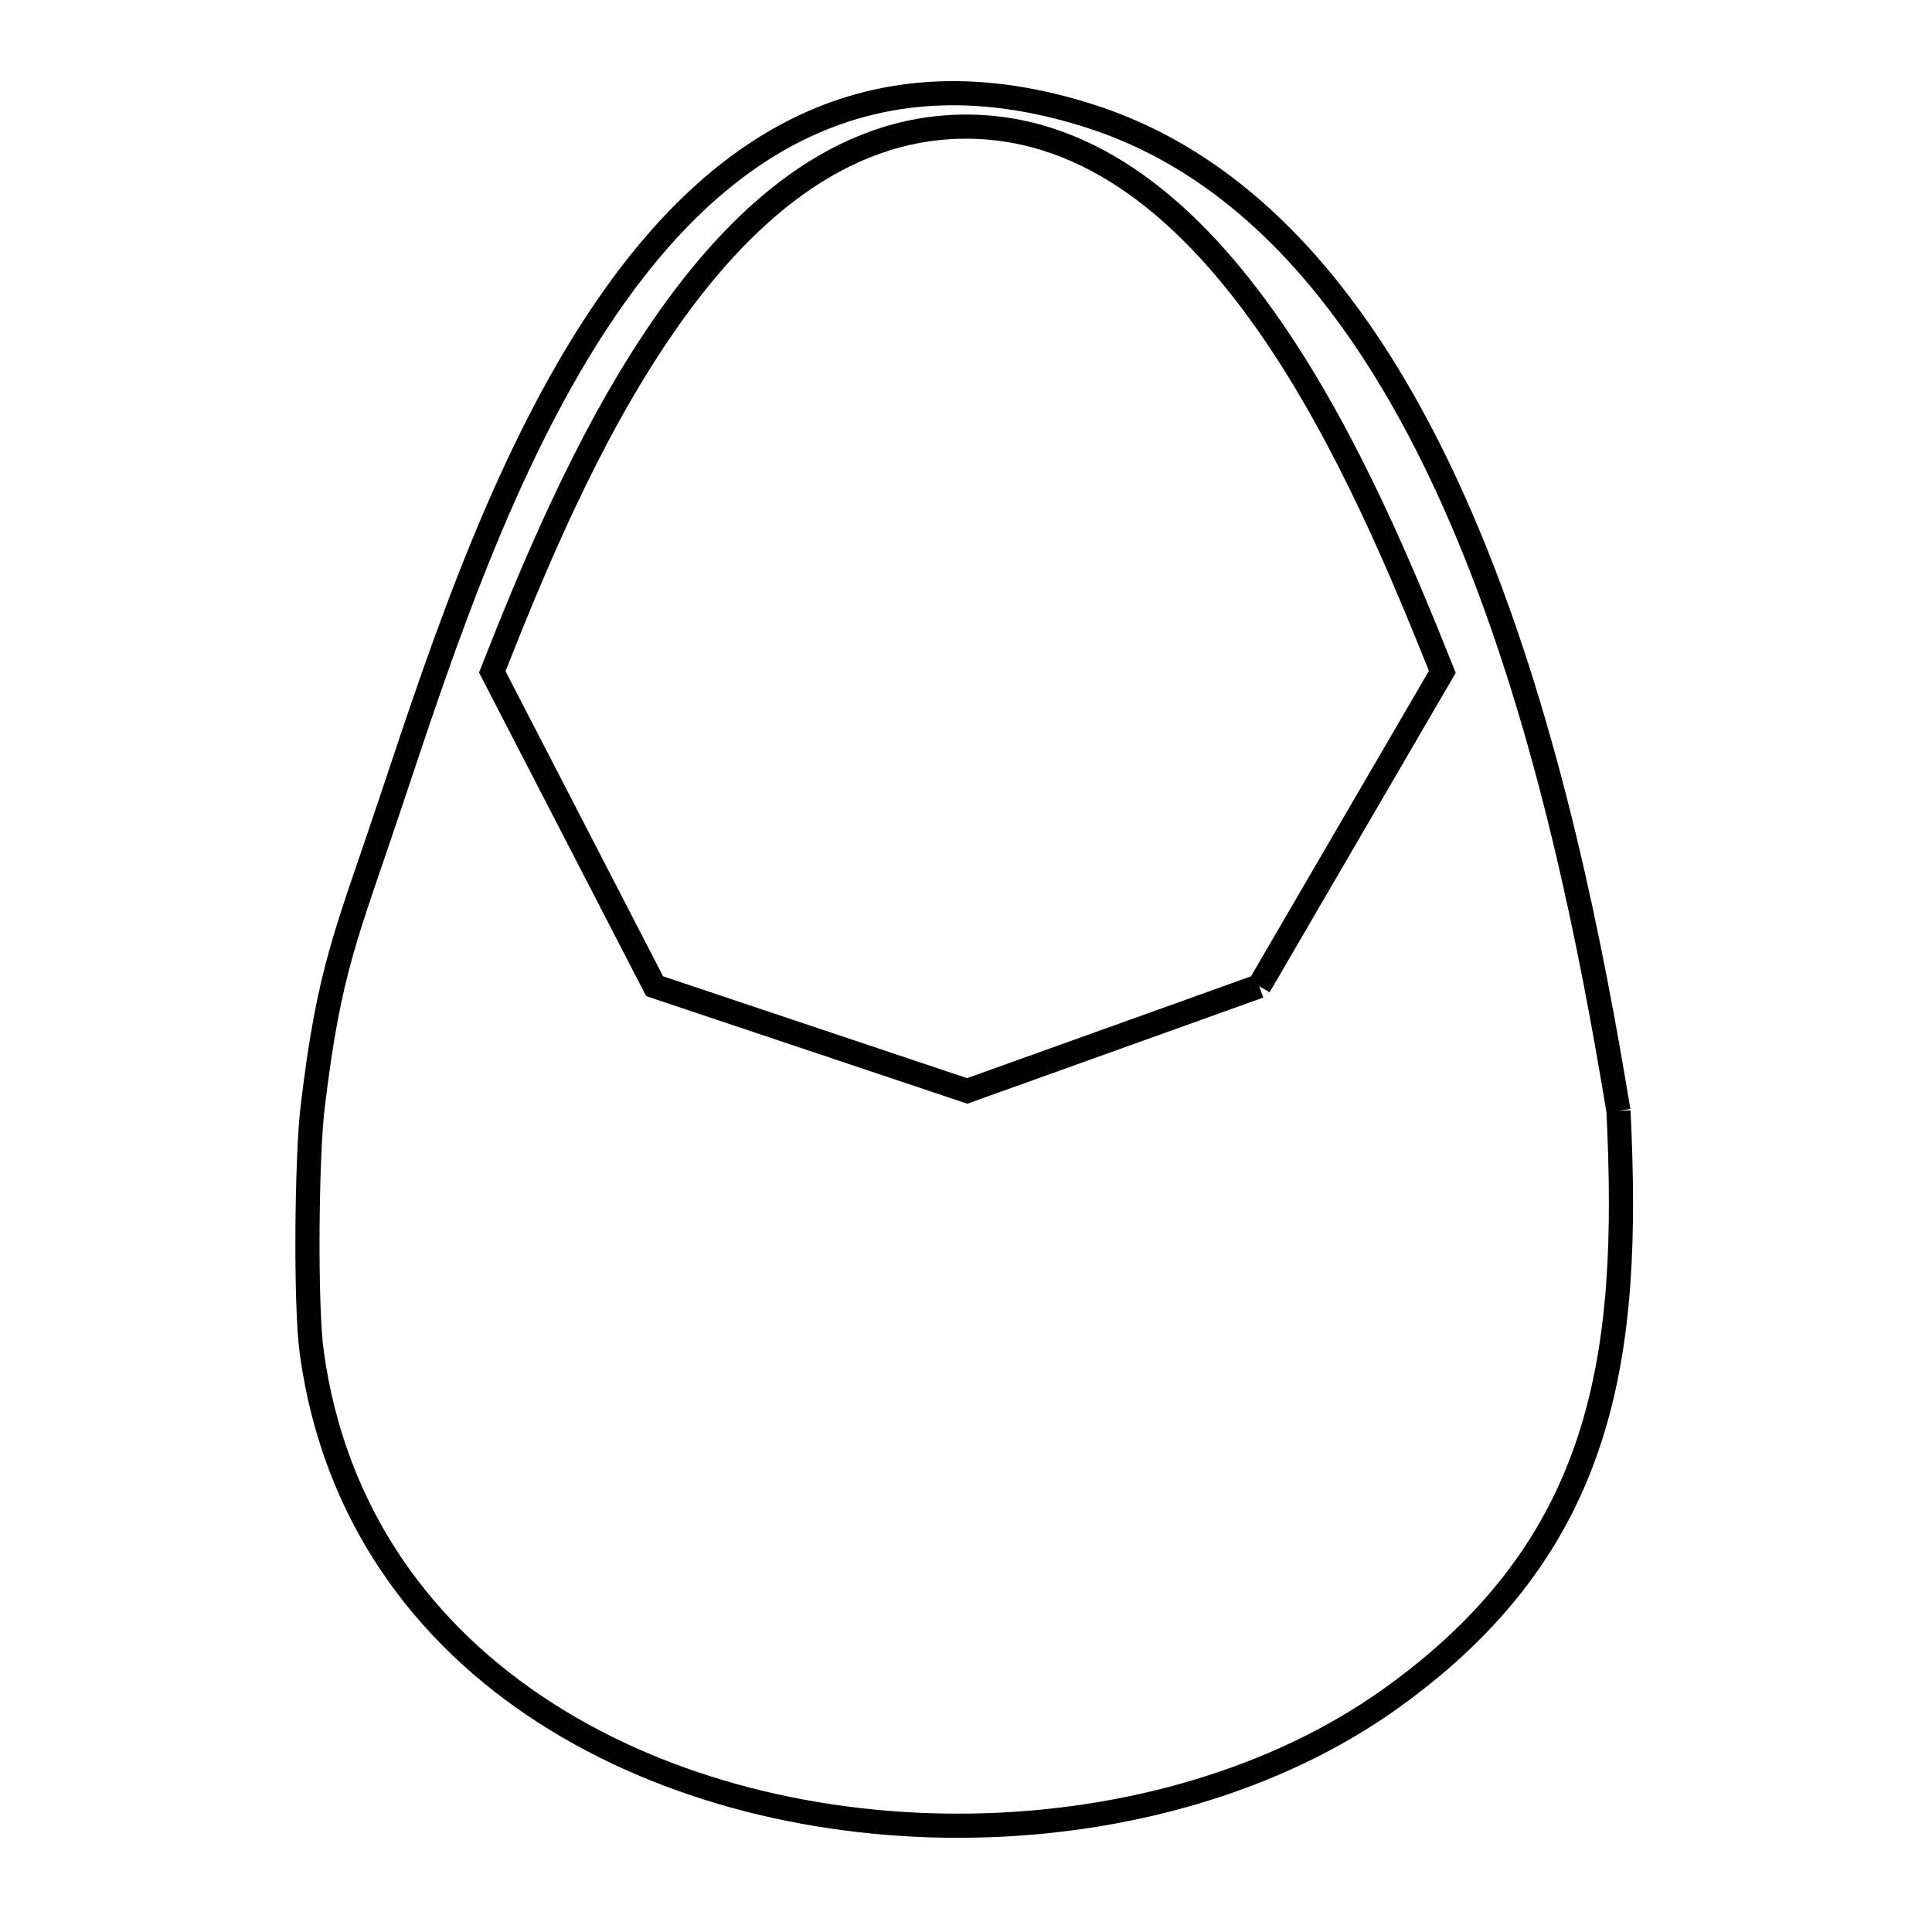 <svg xmlns="http://www.w3.org/2000/svg" viewBox="0.0 0.0 24.0 24.0" height="200px" width="200px"><path fill="none" stroke="black" stroke-width=".3" stroke-opacity="1.0"  filling="0" d="M15.642 12.251 L12.015 13.552 L8.132 12.251 L6.115 8.346 C6.585 7.158 7.269 5.465 8.23 4.069 C9.19 2.672 10.426 1.573 12 1.573 C13.575 1.573 14.816 2.672 15.783 4.068 C16.749 5.464 17.441 7.158 17.917 8.346 L15.642 12.251"></path>
<path fill="none" stroke="black" stroke-width=".3" stroke-opacity="1.0"  filling="0" d="M20.105 13.8 L20.105 13.8 C20.18 15.315 20.142 16.663 19.749 17.872 C19.357 19.08 18.609 20.15 17.265 21.108 C15.85 22.116 13.984 22.645 12.093 22.678 C10.202 22.712 8.287 22.251 6.775 21.278 C5.262 20.305 4.153 18.821 3.874 16.81 C3.789 16.199 3.812 14.358 3.882 13.769 C4.09 12.015 4.304 11.614 4.865 9.932 C5.493 8.049 6.325 5.495 7.67 3.629 C9.015 1.762 10.874 0.581 13.556 1.447 C15.78 2.164 17.254 4.262 18.253 6.676 C19.252 9.09 19.778 11.82 20.105 13.8 L20.105 13.8"></path></svg>